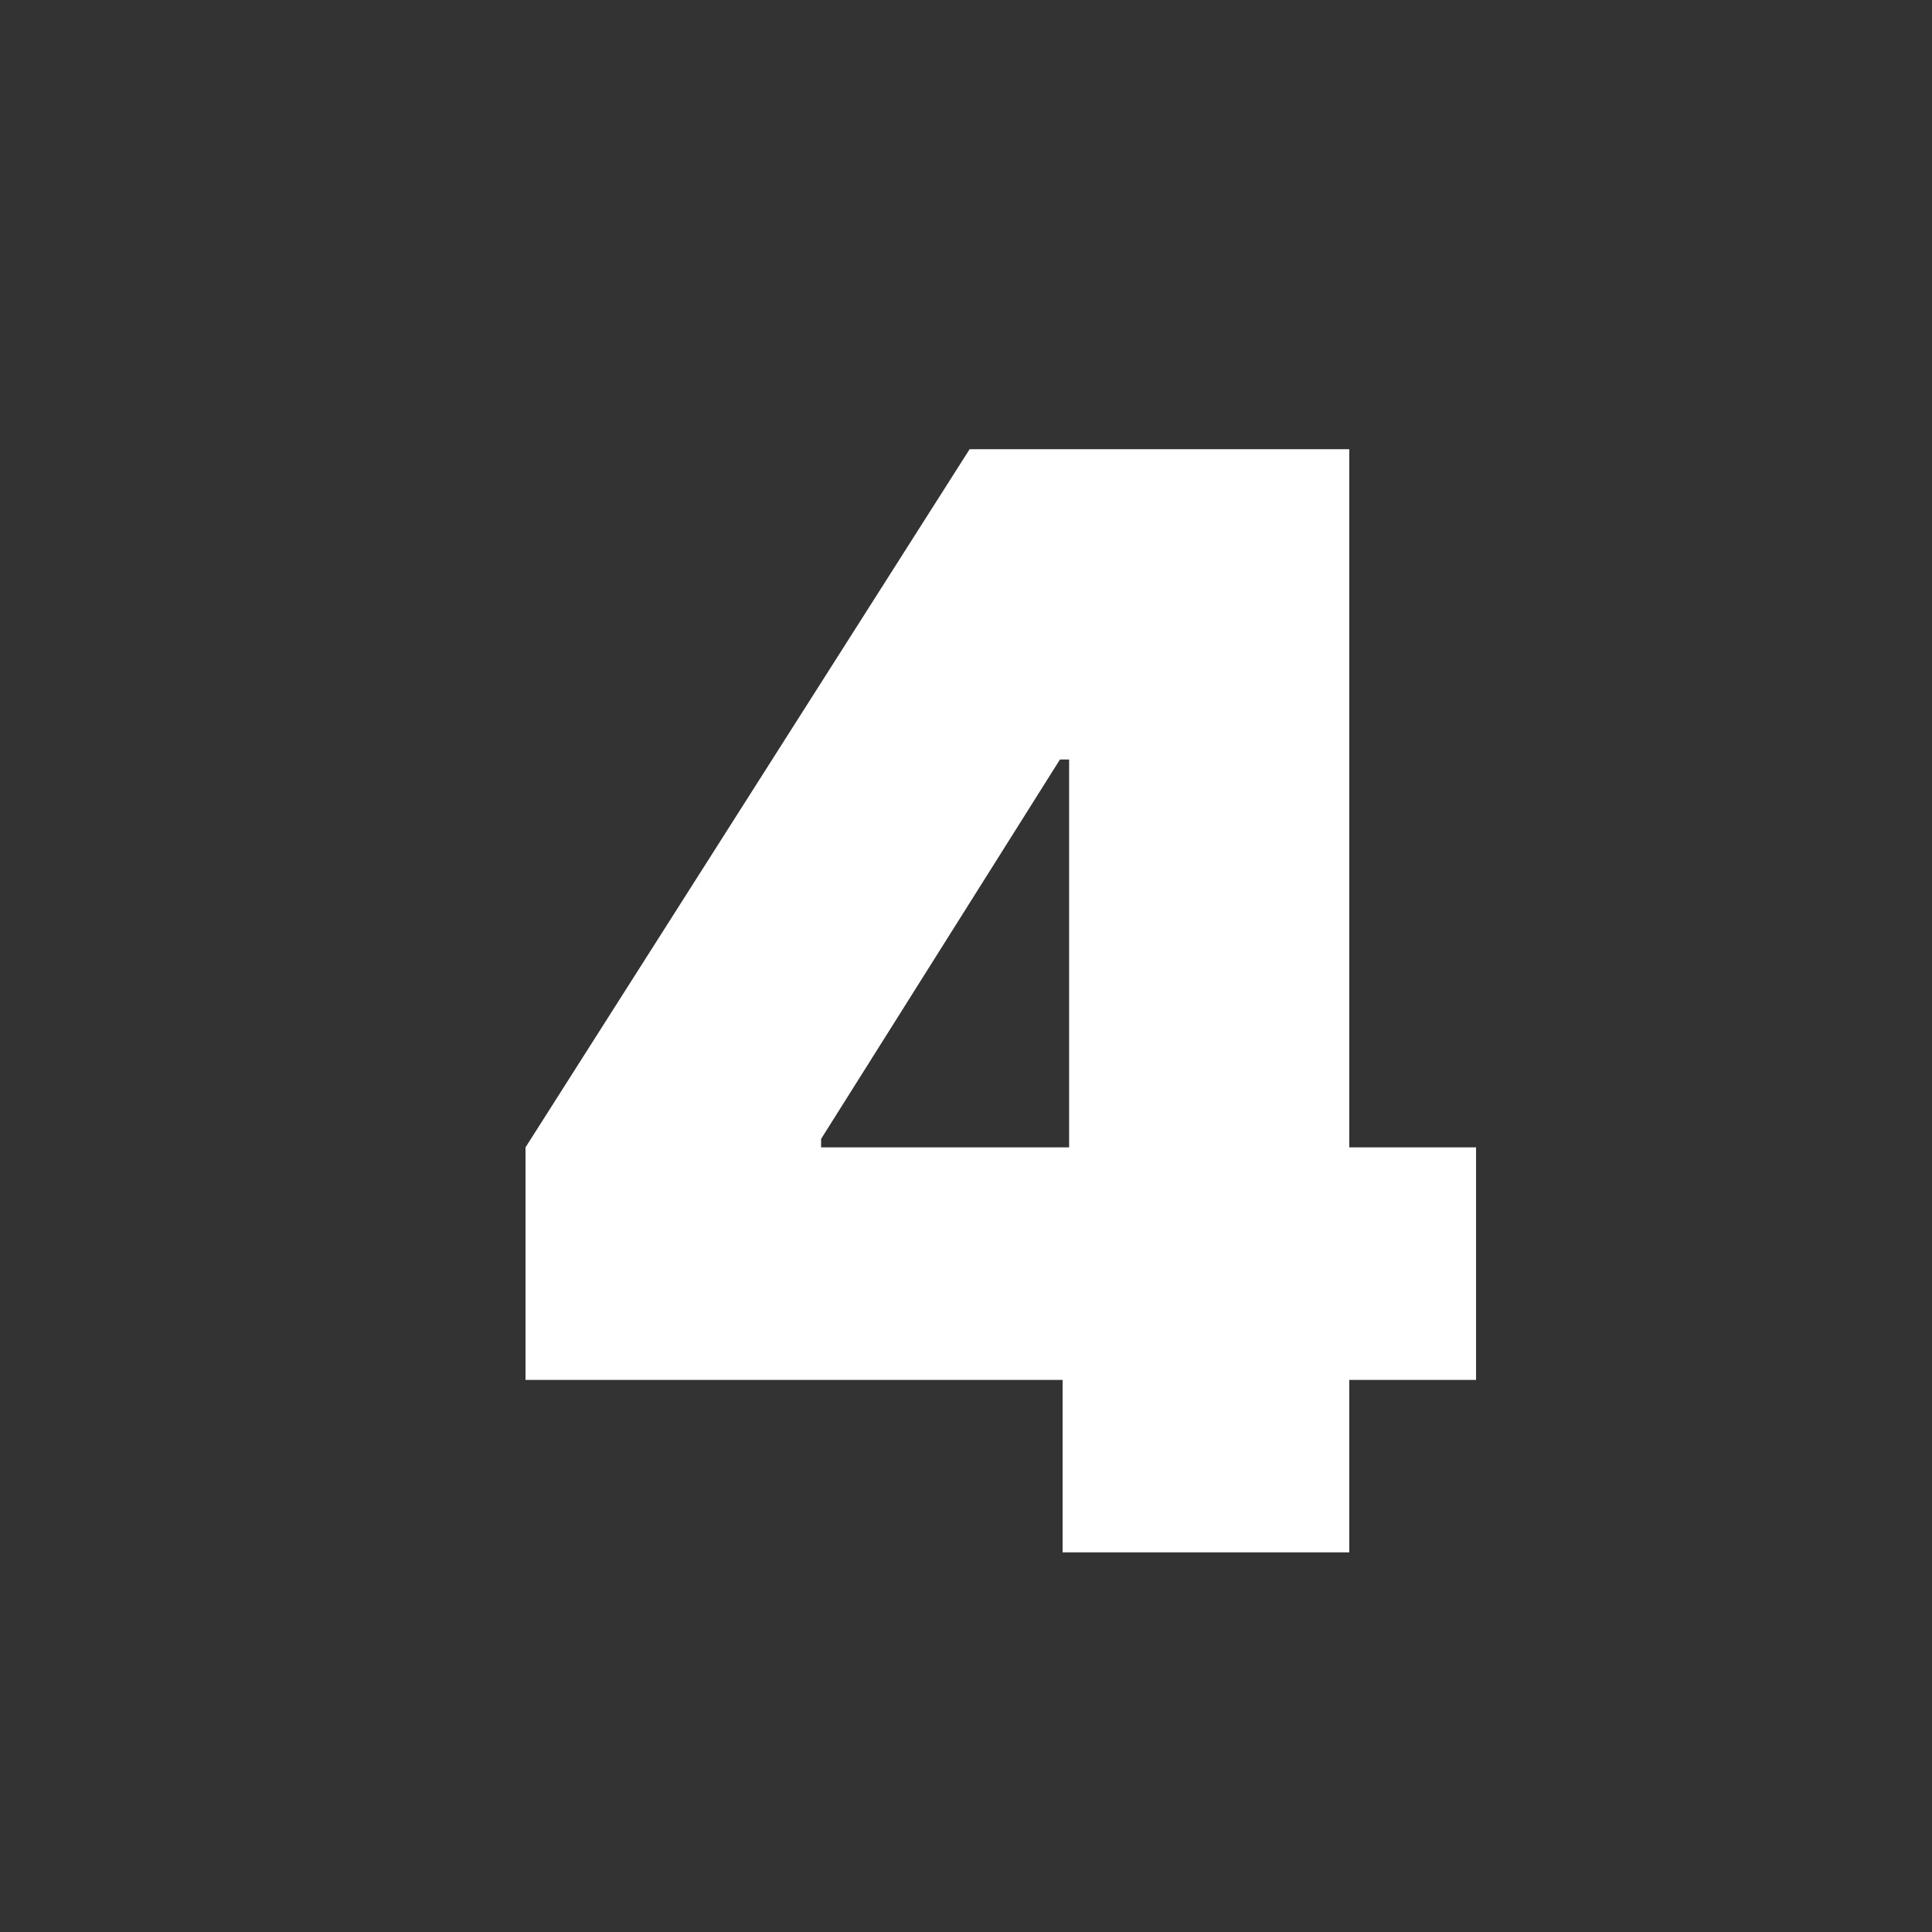 <svg id="Layer_1" data-name="Layer 1" xmlns="http://www.w3.org/2000/svg" viewBox="20 20 80 80"><rect x="20" y="20" width="80" height="80" fill="#333333" stroke="none"/><defs><style>.cls-2{fill:#fff;}</style></defs><title>four-number-round</title><path class="cls-2" d="M41.76,77.14V67.51L60.15,38.6h8.74V51.45h-5L54,67.16v.35H81.12v9.63ZM64,84.28V74.2l.27-4.2V38.6h11.6V84.28Z"/></svg>